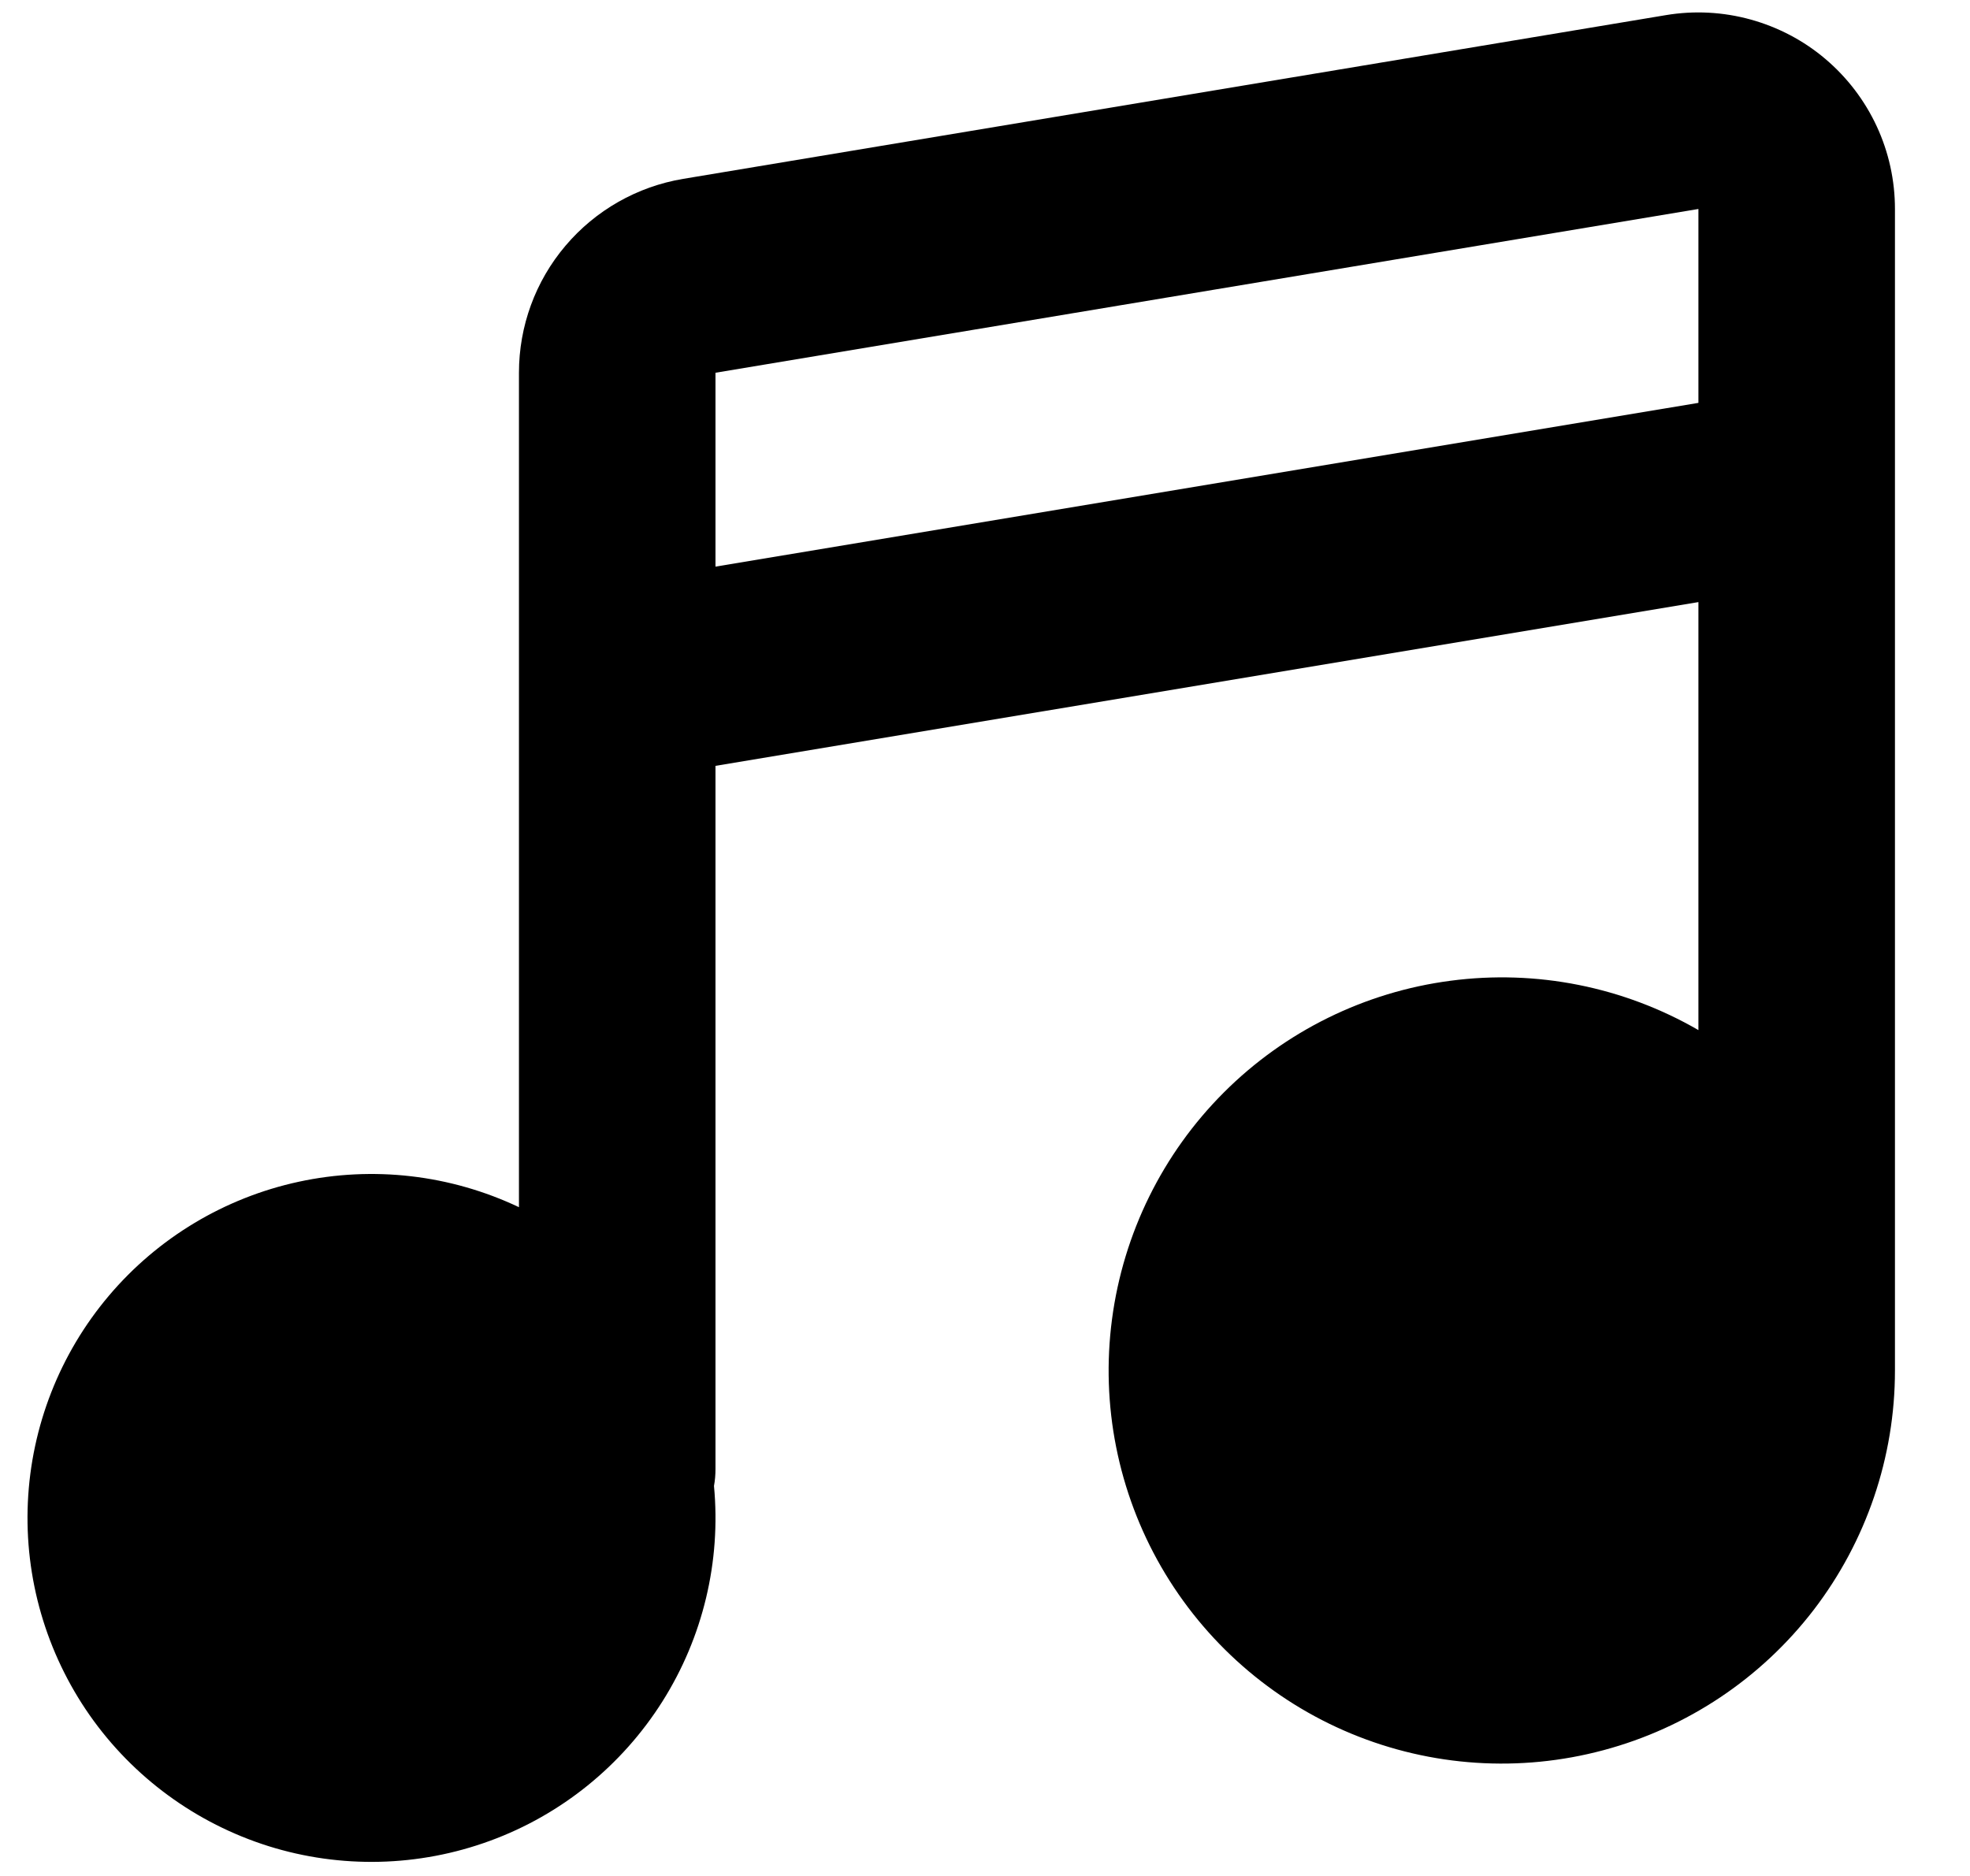 <svg width="21" height="20" viewBox="0 0 21 20" fill="none" xmlns="http://www.w3.org/2000/svg">
<path fill-rule="evenodd" clip-rule="evenodd" d="M17.76 0.161C18.06 0.111 18.367 0.127 18.661 0.208C18.954 0.289 19.227 0.432 19.459 0.629C19.691 0.826 19.878 1.071 20.006 1.347C20.134 1.623 20.2 1.923 20.2 2.228V14.612C20.2 15.534 19.895 16.431 19.334 17.163C18.772 17.895 17.984 18.421 17.093 18.659C16.202 18.898 15.257 18.836 14.405 18.483C13.553 18.13 12.841 17.505 12.379 16.706C11.918 15.907 11.733 14.978 11.854 14.064C11.975 13.149 12.393 12.3 13.046 11.647C13.698 10.995 14.547 10.576 15.462 10.456C16.377 10.335 17.306 10.52 18.105 10.982V6.419L7.627 8.165V15.66C7.627 15.723 7.622 15.782 7.611 15.842C7.687 16.648 7.493 17.456 7.061 18.14C6.629 18.824 5.983 19.347 5.224 19.625C4.464 19.904 3.634 19.924 2.862 19.682C2.09 19.439 1.419 18.948 0.955 18.285C0.492 17.622 0.26 16.824 0.297 16.016C0.334 15.208 0.637 14.434 1.159 13.816C1.681 13.198 2.393 12.77 3.184 12.599C3.975 12.428 4.8 12.523 5.532 12.87V3.974C5.532 3.478 5.707 2.998 6.028 2.62C6.349 2.241 6.793 1.989 7.282 1.907L17.76 0.161ZM7.627 6.041L18.105 4.295V2.228L7.627 3.974V6.041Z" fill="black"/>
</svg>
